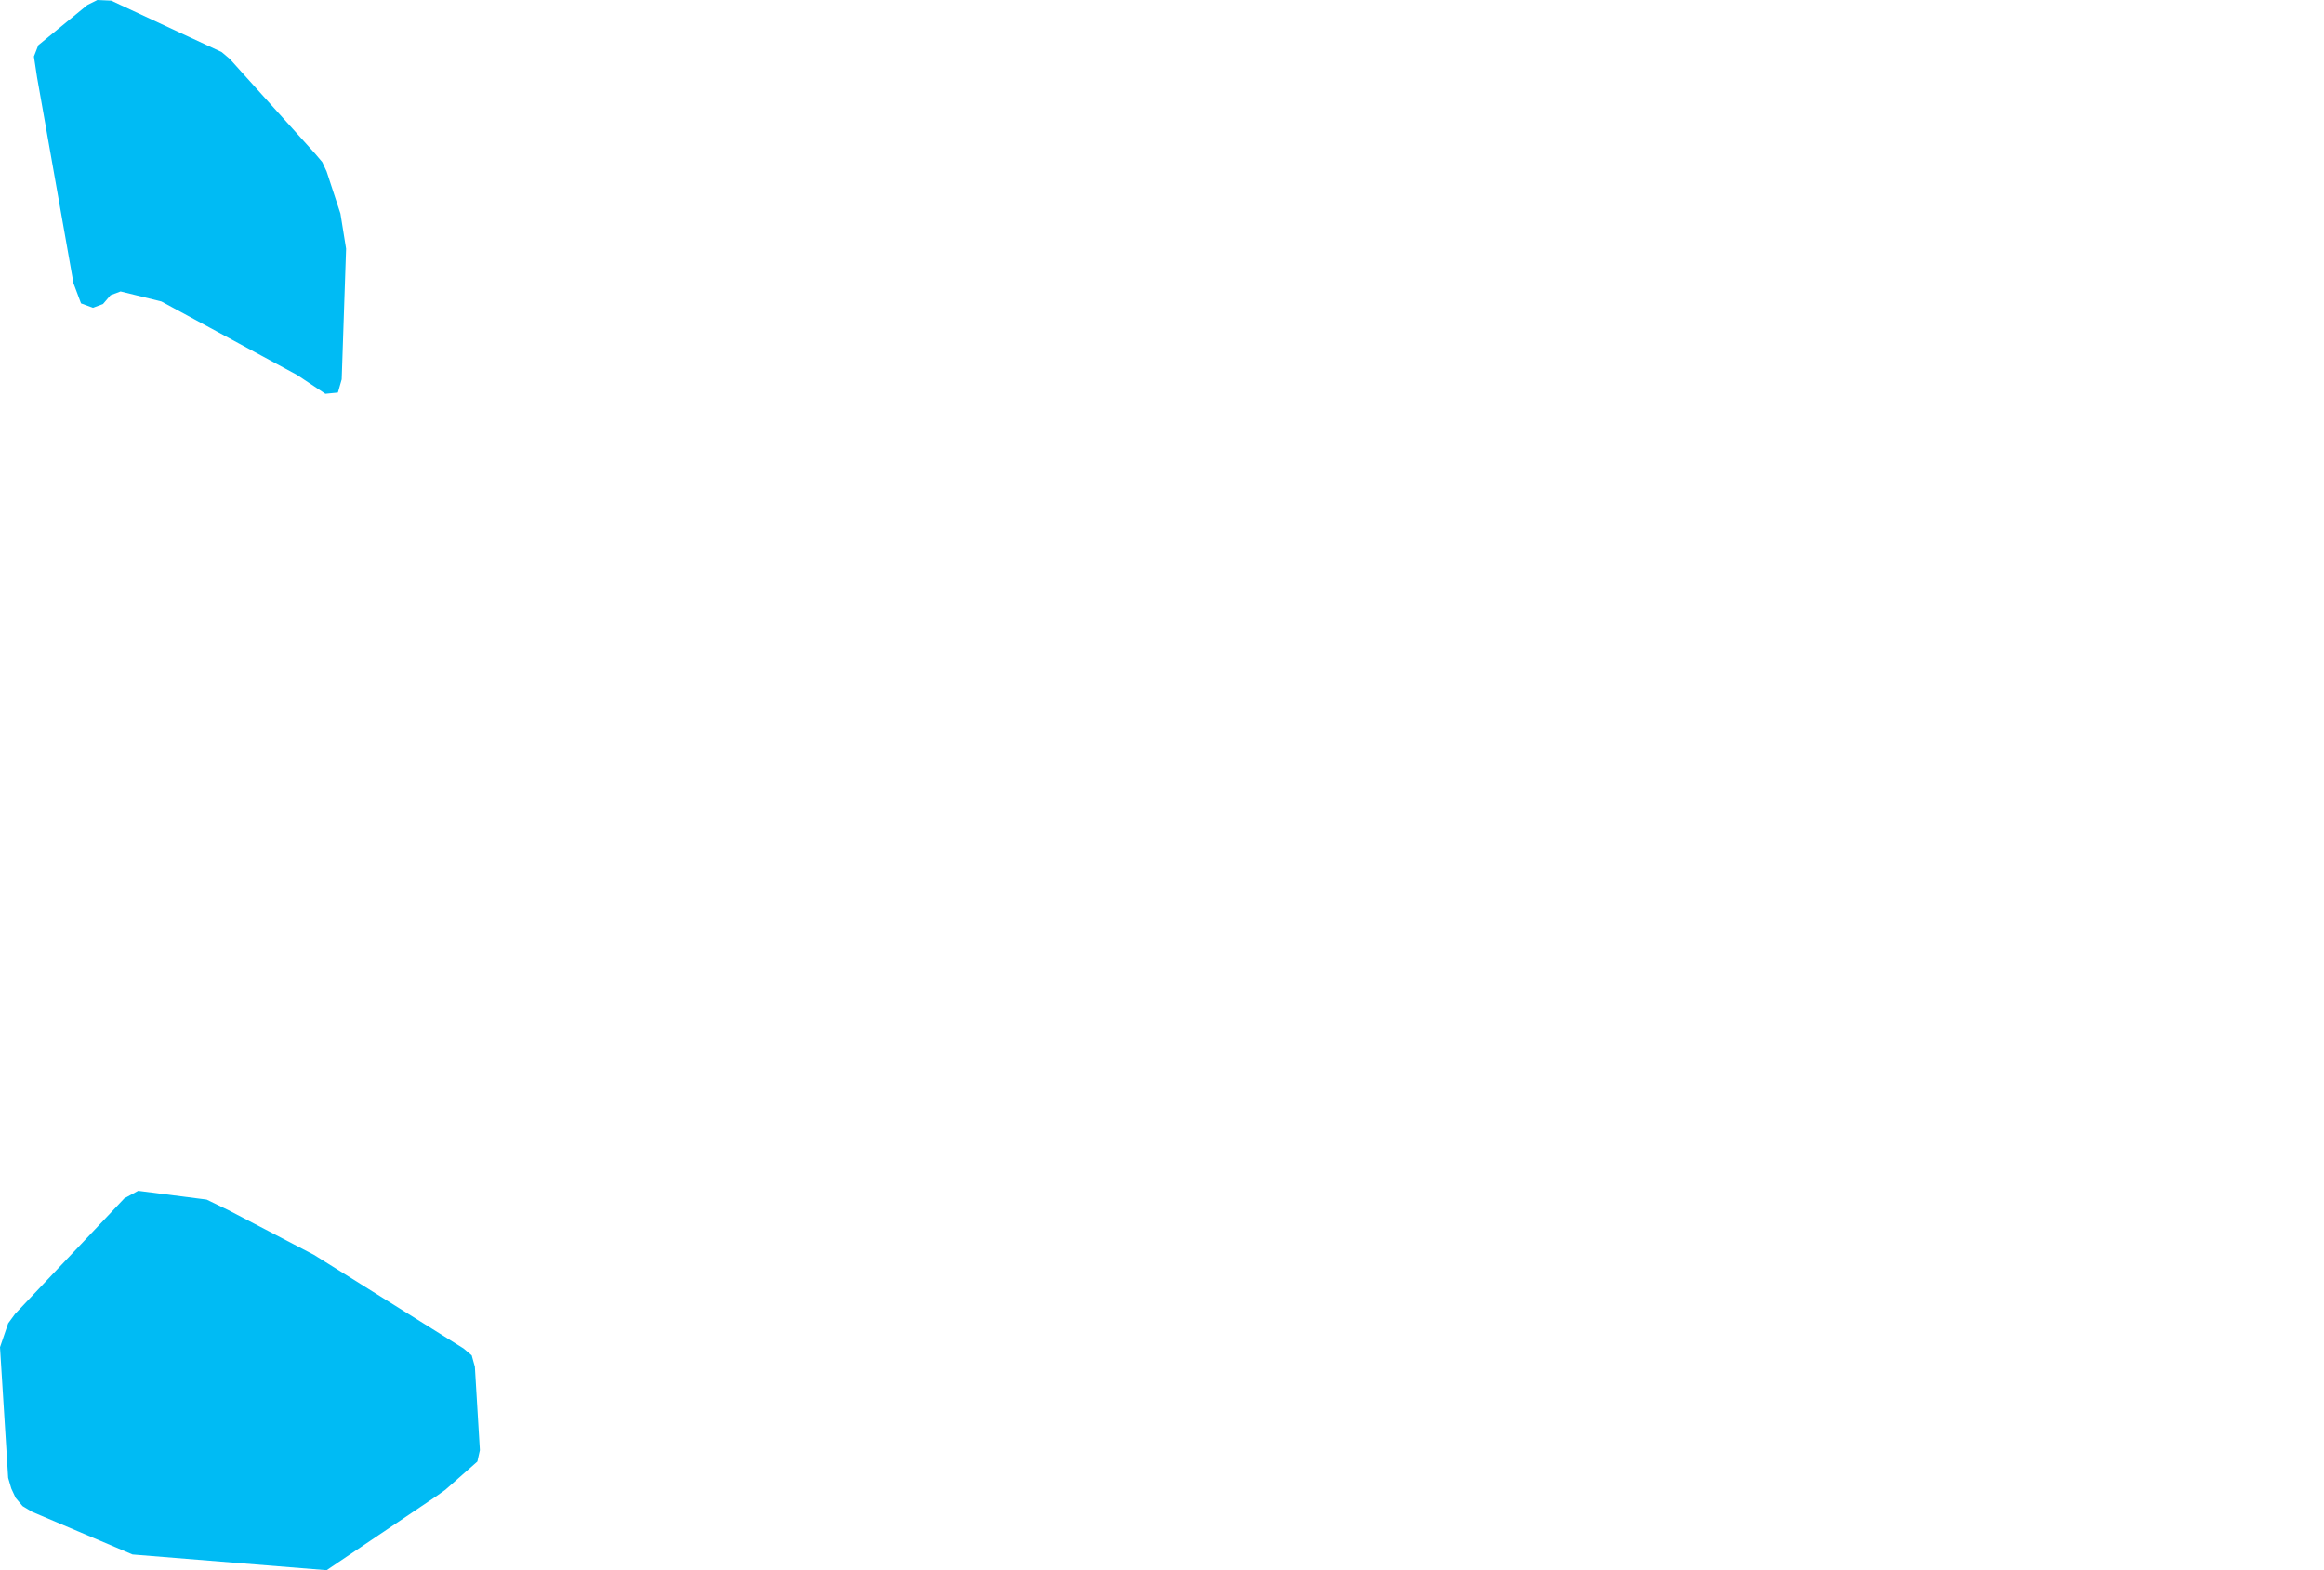 <?xml version="1.0" encoding="UTF-8" standalone="yes"?>
<!DOCTYPE svg PUBLIC "-//W3C//DTD SVG 1.0//EN" "http://www.w3.org/TR/2001/REC-SVG-20010904/DTD/svg10.dtd">
<svg height="250" width="370" xmlns="http://www.w3.org/2000/svg" xmlns:svg="http://www.w3.org/2000/svg" xmlns:xlink="http://www.w3.org/1999/xlink">
	<g id="g1-f1-TM_WORLD_BORDERS-0_3">
		<g id="g3-28" style="stroke-miterlimit: 3; fill: #00BBF4; stroke: #000000; stroke-opacity: 1; stroke-width: 0.005; stroke-linejoin: bevel; stroke-linecap: square">
			<polygon id="pgon1" points="69.5,238.2 52.0,250.0 21.1,247.5 5.1,240.7 3.6,239.8 2.5,238.5 1.8,237.0 1.3,235.3 0.0,214.5 1.3,210.7 2.4,209.2 19.8,190.8 22.0,189.6 32.9,191.0 36.4,192.7 50.0,199.8 73.8,214.7 75.1,215.8 75.6,217.6 76.4,230.9 76.0,232.7 70.9,237.2 69.5,238.2 " />
			<polygon id="pgon2" points="55.1,39.6 54.4,60.4 53.8,62.5 51.8,62.7 47.3,59.7 25.7,48.0 19.2,46.4 17.6,47.0 16.4,48.4 14.8,49.0 12.9,48.3 11.7,45.1 5.9,12.3 5.4,9.0 6.1,7.2 13.9,0.8 15.5,0.0 17.7,0.1 35.3,8.3 36.6,9.4 50.2,24.5 51.3,25.8 52.0,27.3 54.2,34.0 55.1,39.6 " />
		</g>
	</g>
	<!-- 
	Generated using the Perl SVG Module V2.50
	by Ronan Oger
	Info: http://www.roitsystems.com/
 -->
</svg>